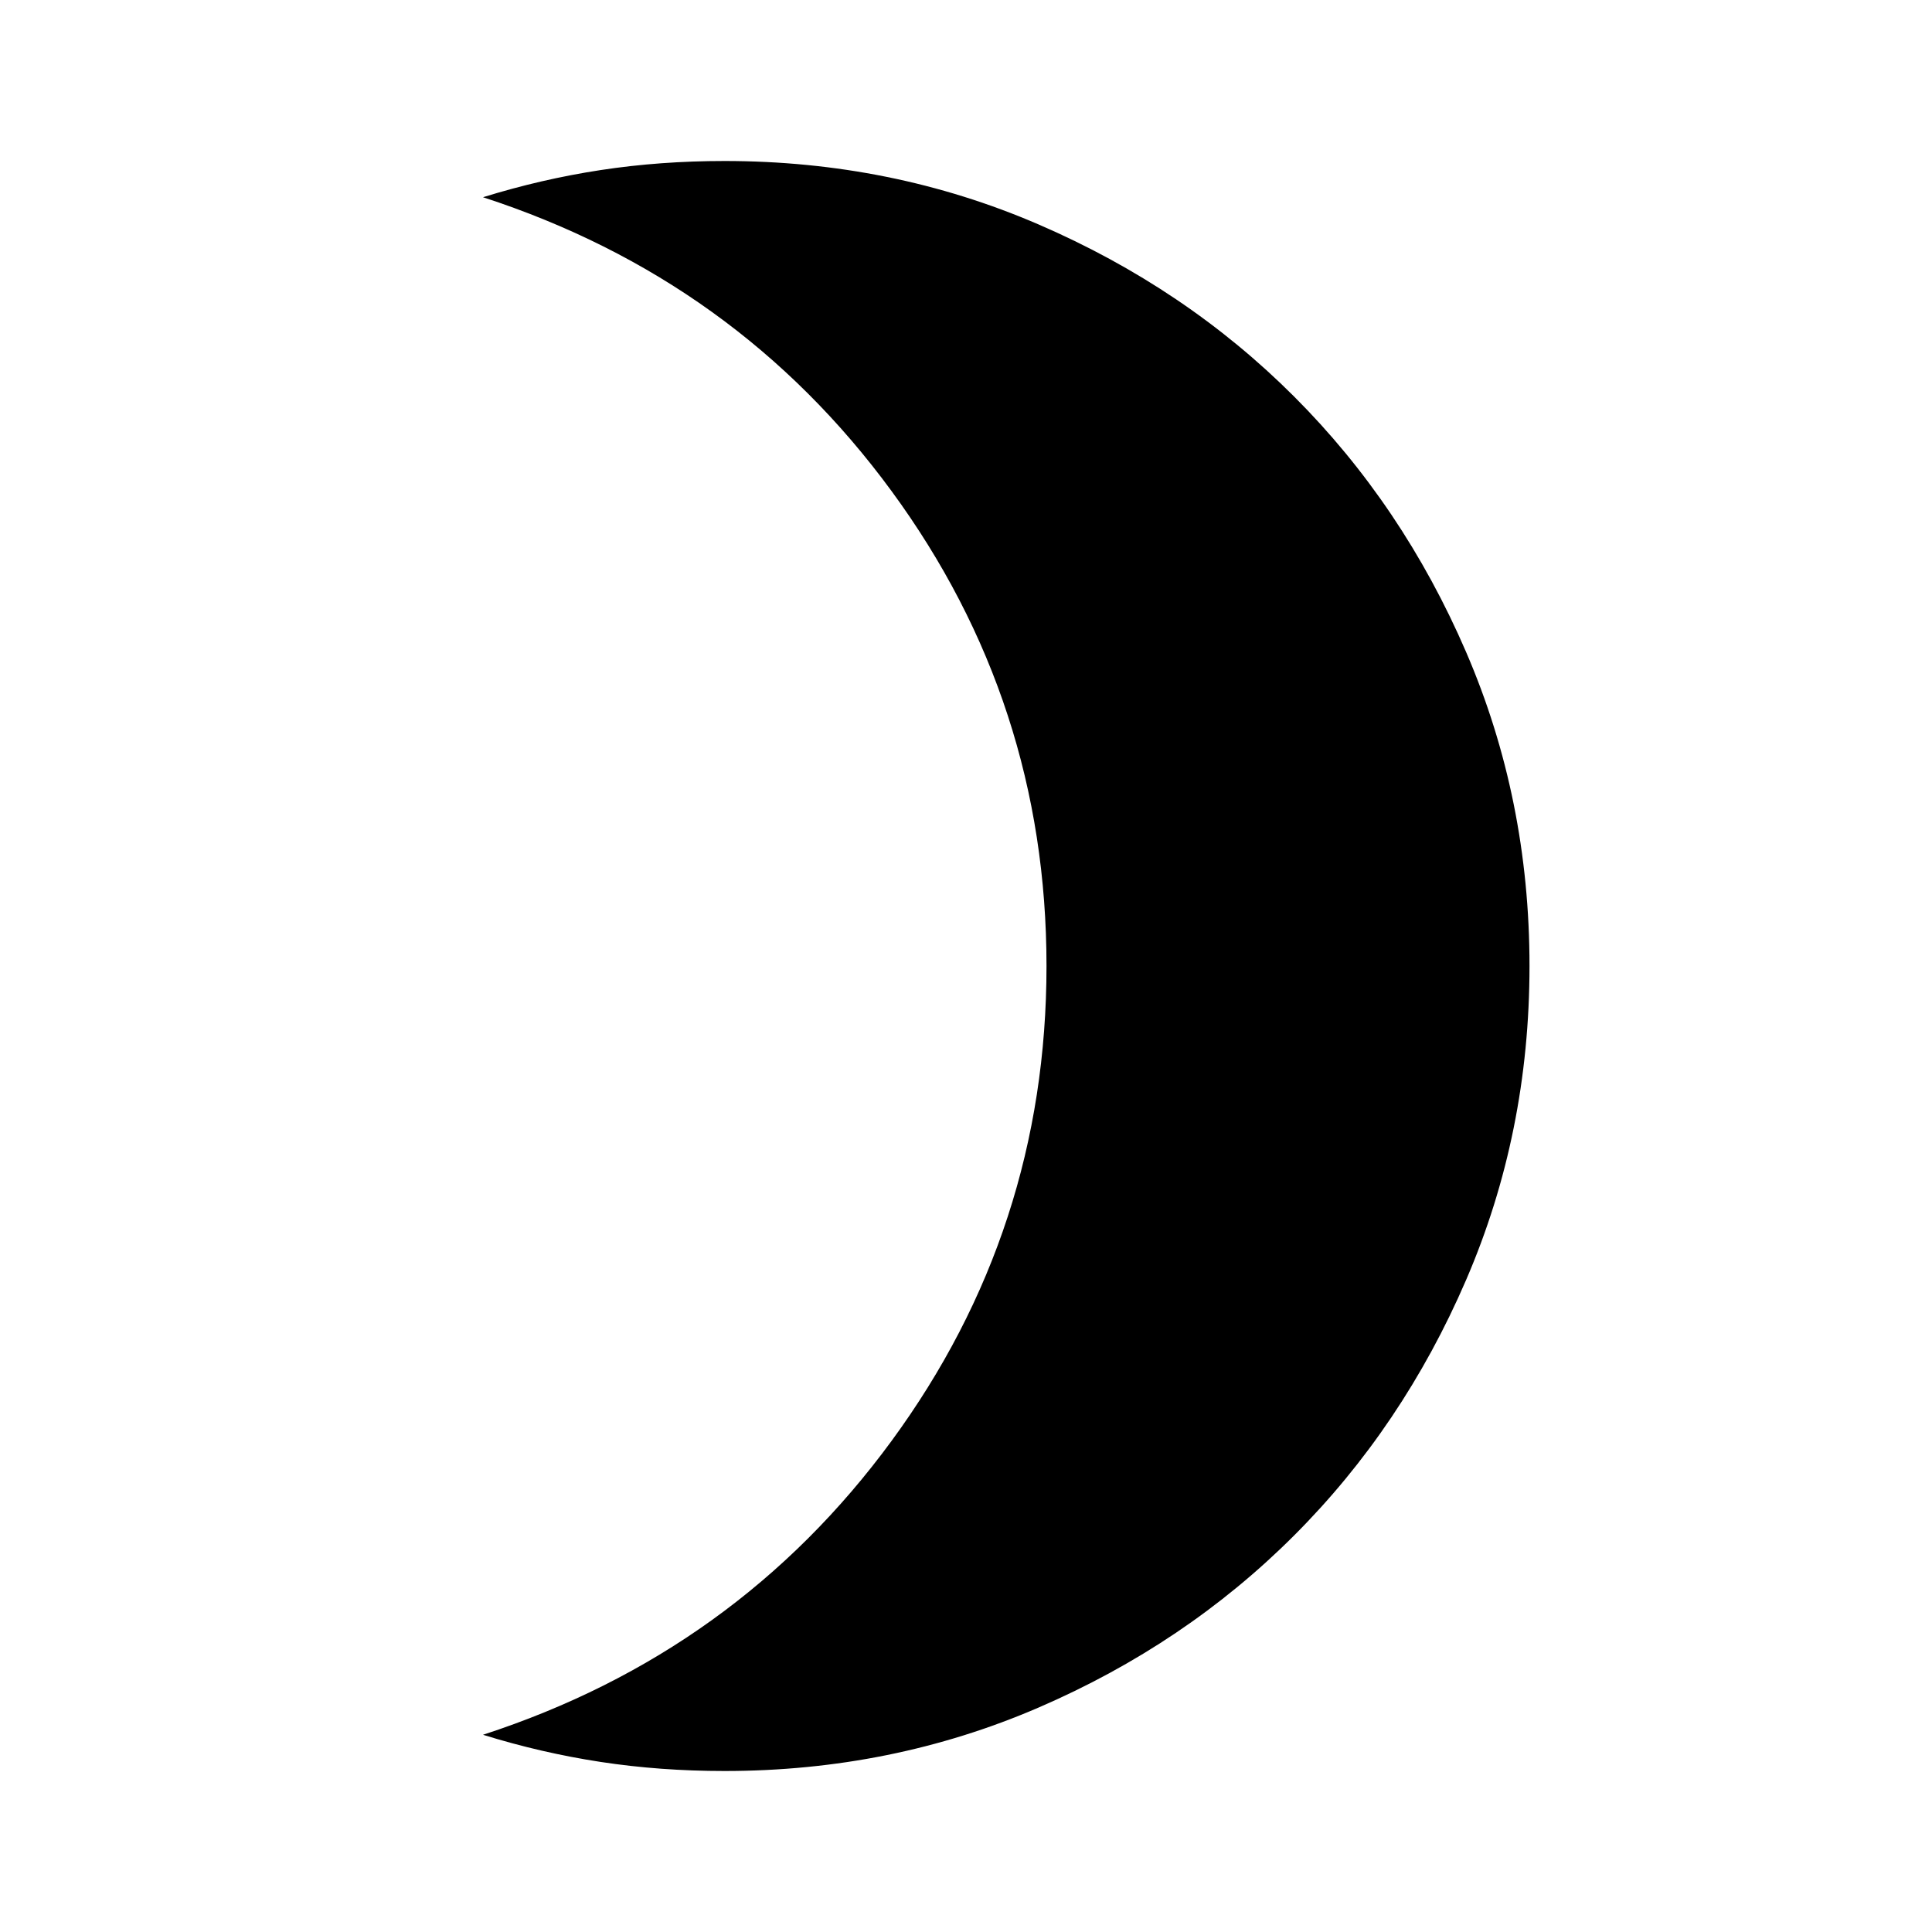 <svg xmlns="http://www.w3.org/2000/svg" height="24" viewBox="0 -960 960 960" width="24"><path d="M360-80q-32 0-61.5-4.5T240-98q126-41 203-146t77-236q0-131-77-236T240-862q29-9 58.5-13.5T360-880q83 0 156 31.5T643-763q54 54 85.5 127T760-480q0 83-31.5 156T643-197q-54 54-127 85.5T360-80Z"/></svg>